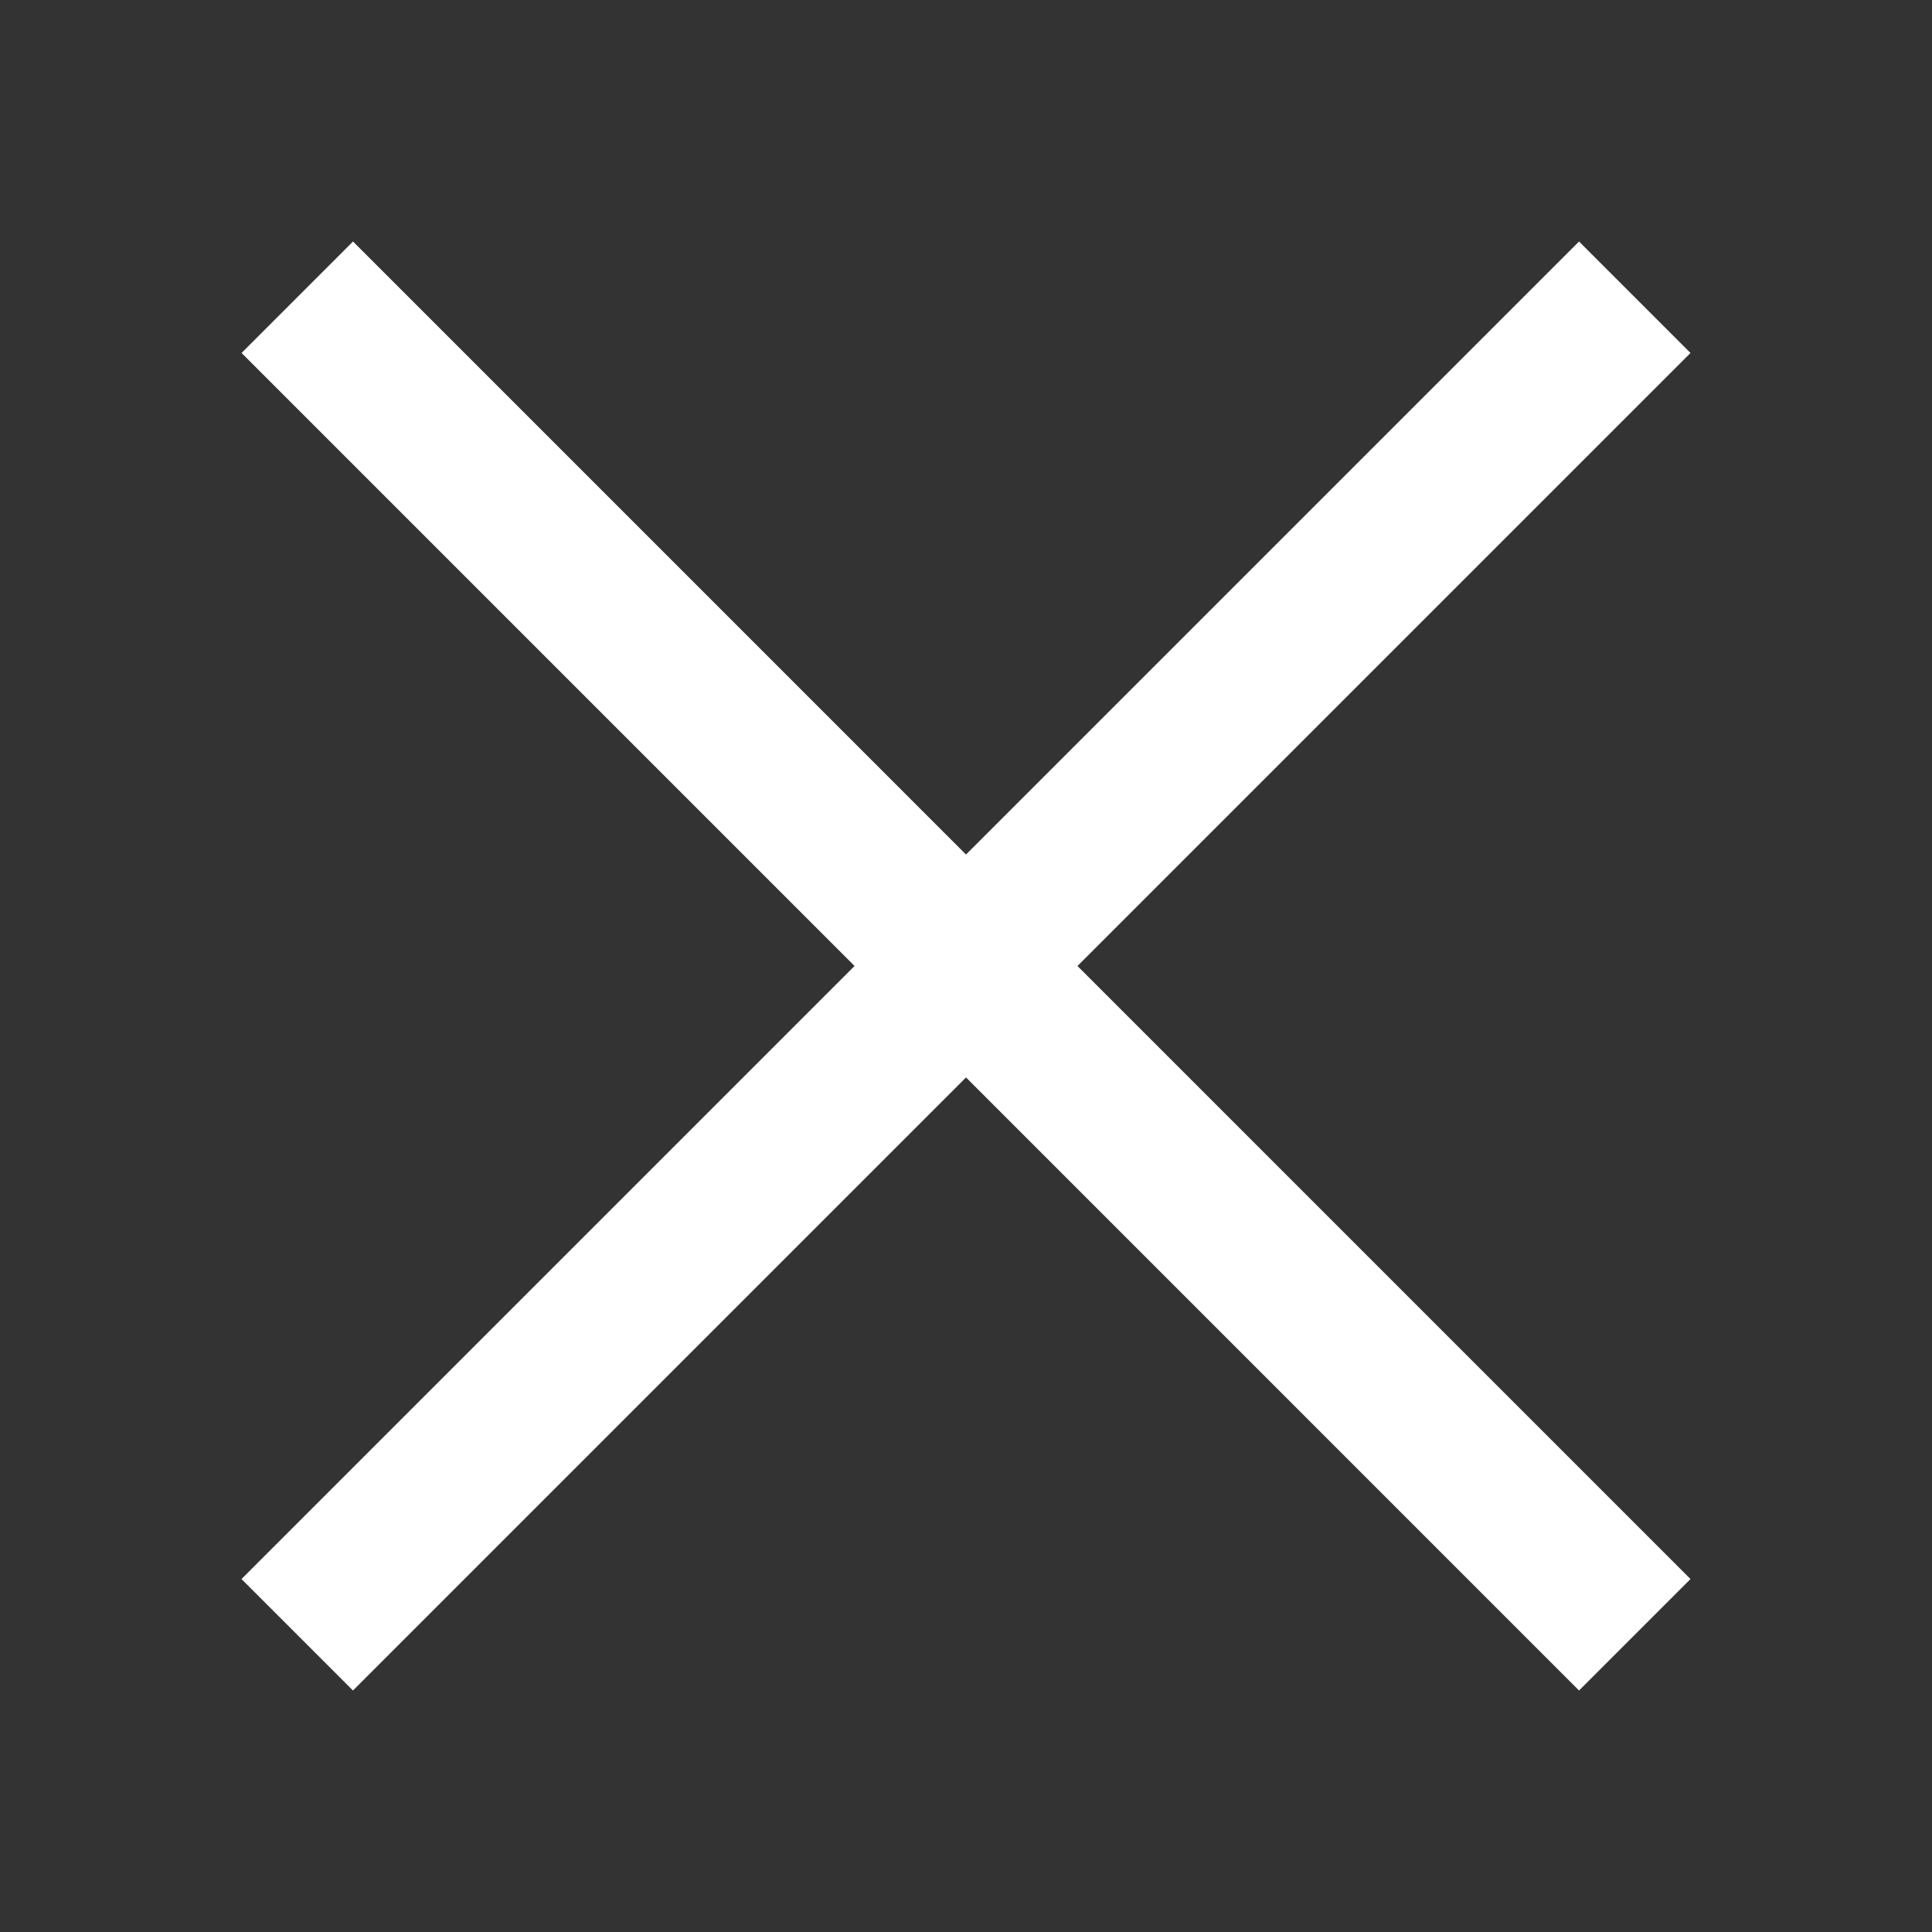 <svg width="32" height="32" viewBox="0 0 32 32" fill="none" xmlns="http://www.w3.org/2000/svg">
    <rect x="0" y="0" width="32" height="32" fill="#333333" stroke="none"/>
    <path d="M4 26.154 26.154 4 28 5.846 5.846 28 4 26.154z" fill="#fff"/>
    <path d="M5.847 4 28 26.154 26.154 28 4.001 5.846 5.847 4z" fill="#fff"/>
</svg>

